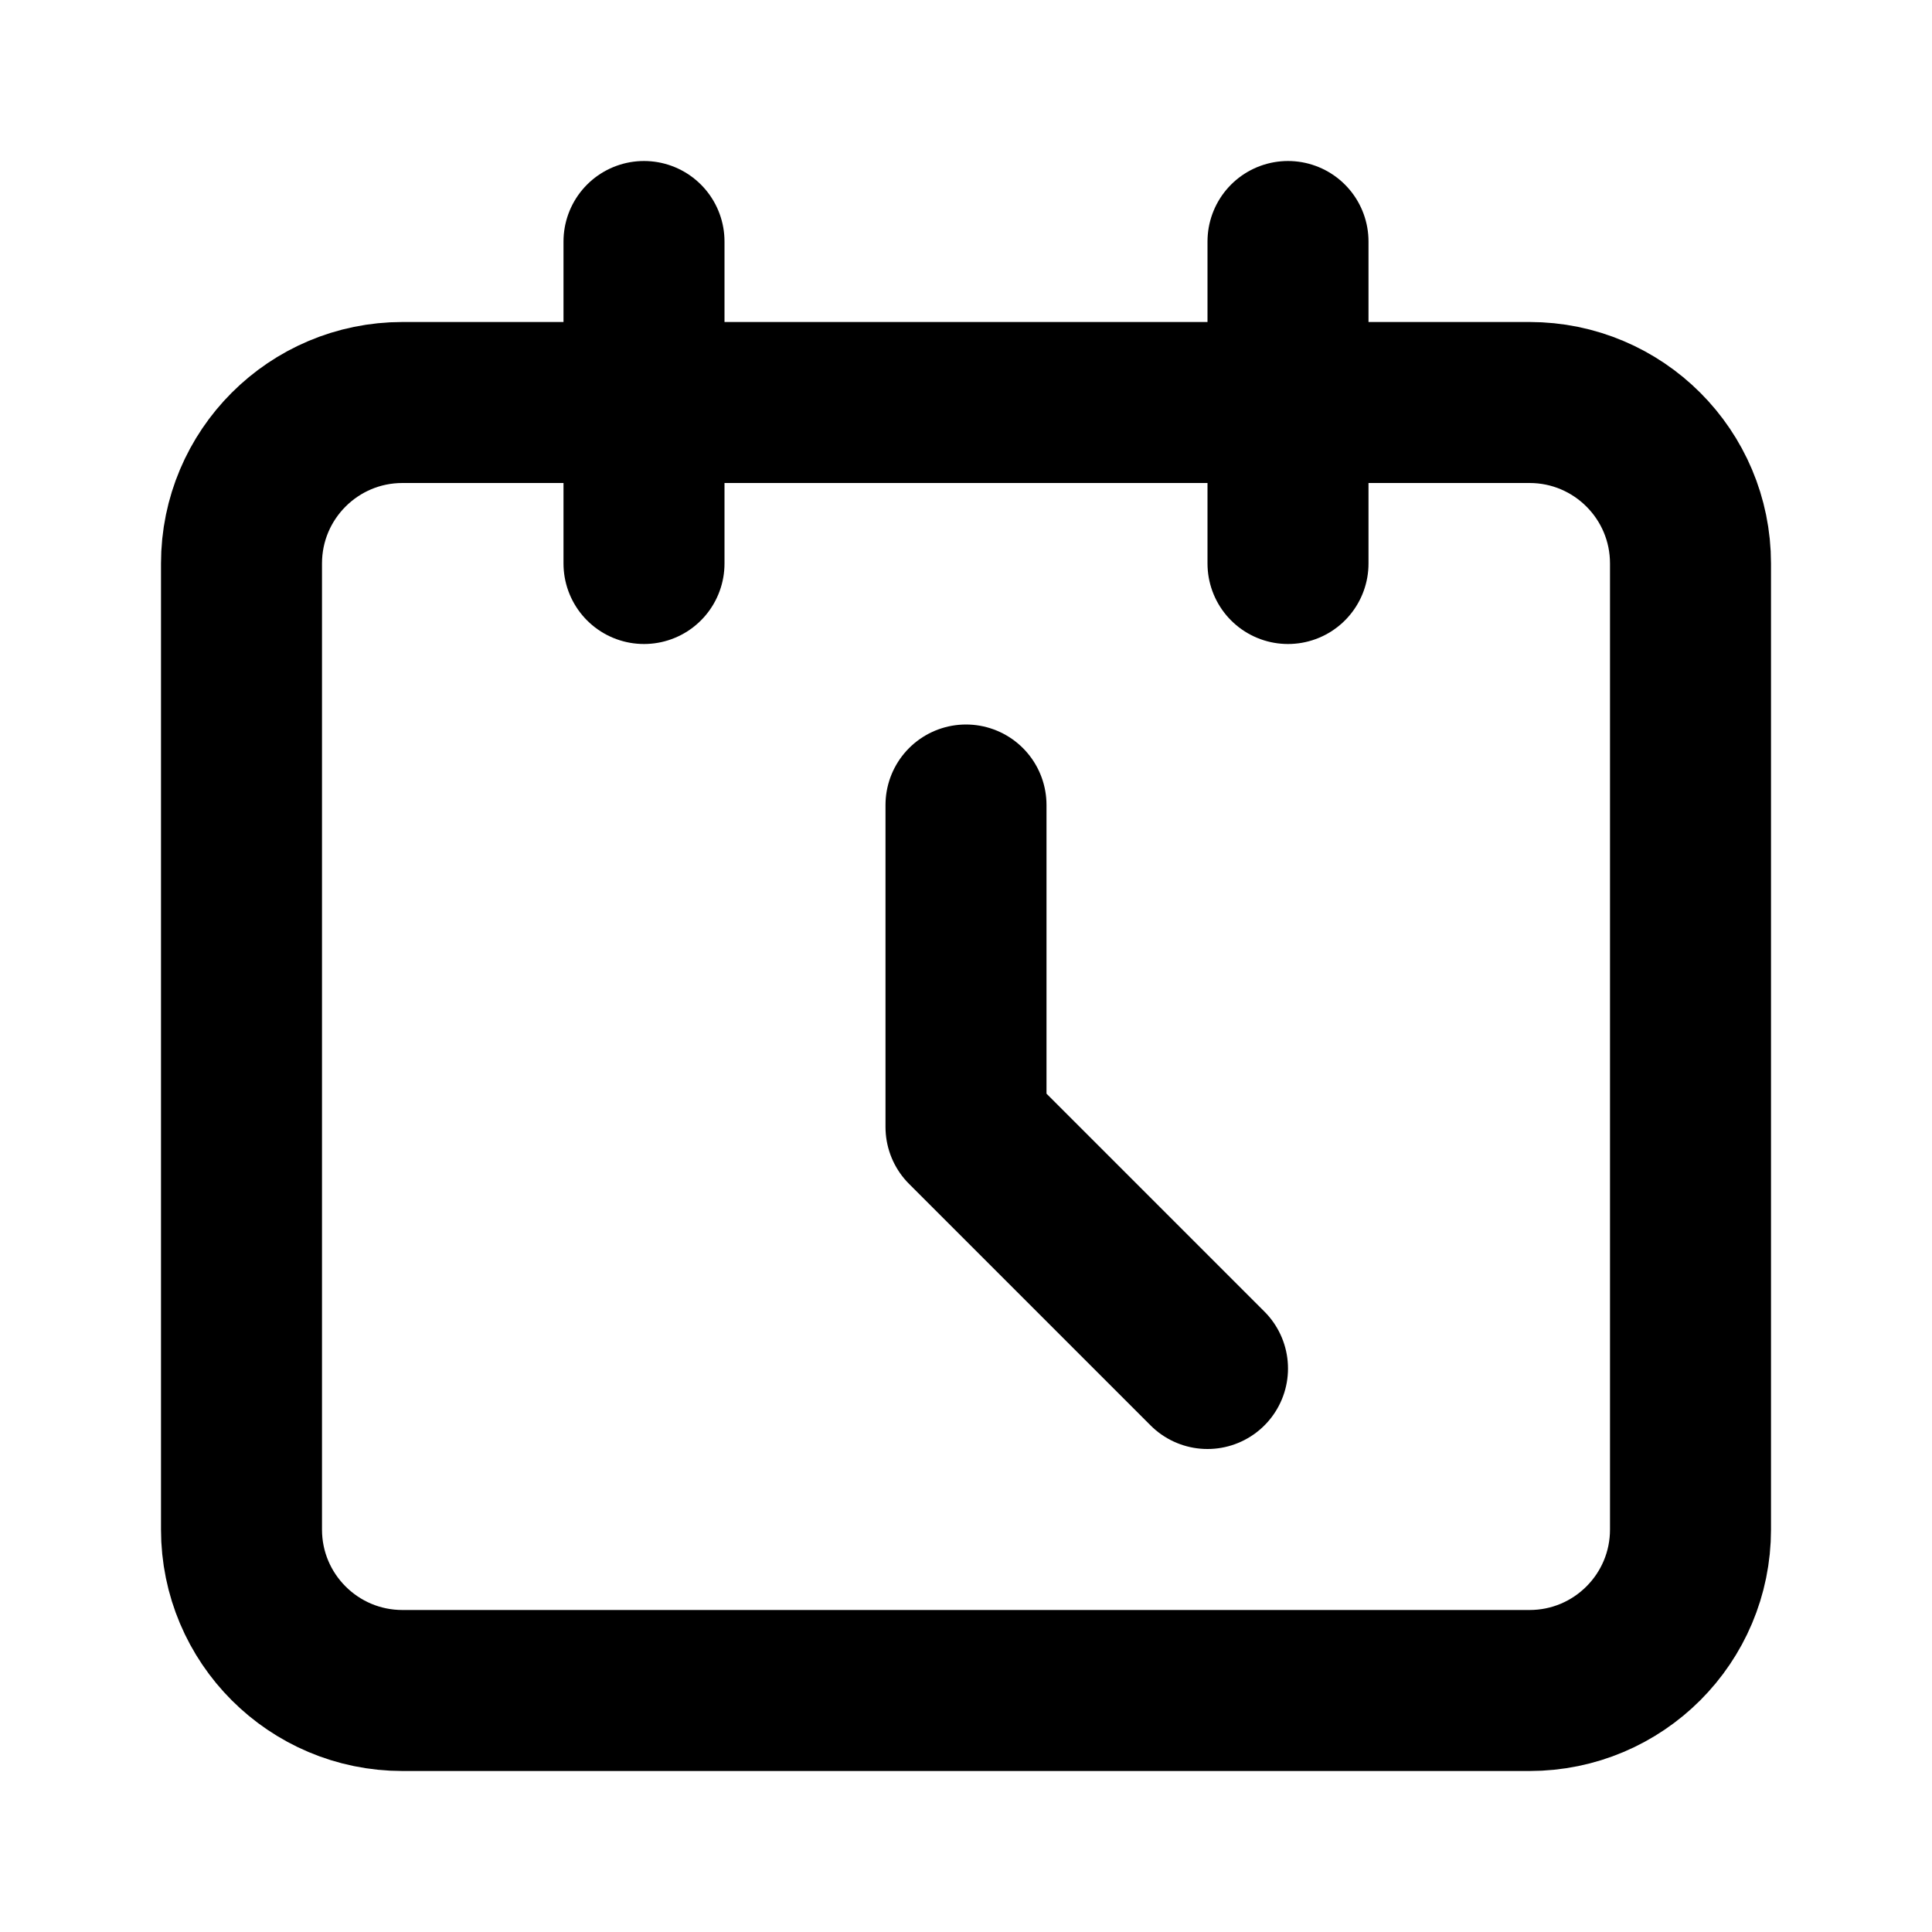 <svg width="24" height="24" viewBox="0 0 24 24" fill="none" xmlns="http://www.w3.org/2000/svg">
<g clip-path="url(#clip0_3071_102)">
<path d="M8 7V3M16 7V3M5 21H19C20.105 21 21 20.105 21 19V7C21 5.895 20.105 5 19 5H5C3.895 5 3 5.895 3 7V19C3 20.105 3.895 21 5 21Z" stroke="currentColor" stroke-width="2" stroke-linecap="round" stroke-linejoin="round"/>
<path d="M12 10V14L15 17" stroke="currentColor" stroke-width="2" stroke-linecap="round" stroke-linejoin="round"/>
</g>
<defs>
<clipPath id="clip0_3071_102">
<rect width="24" height="24" fill="white"/>
</clipPath>
</defs>
</svg>
